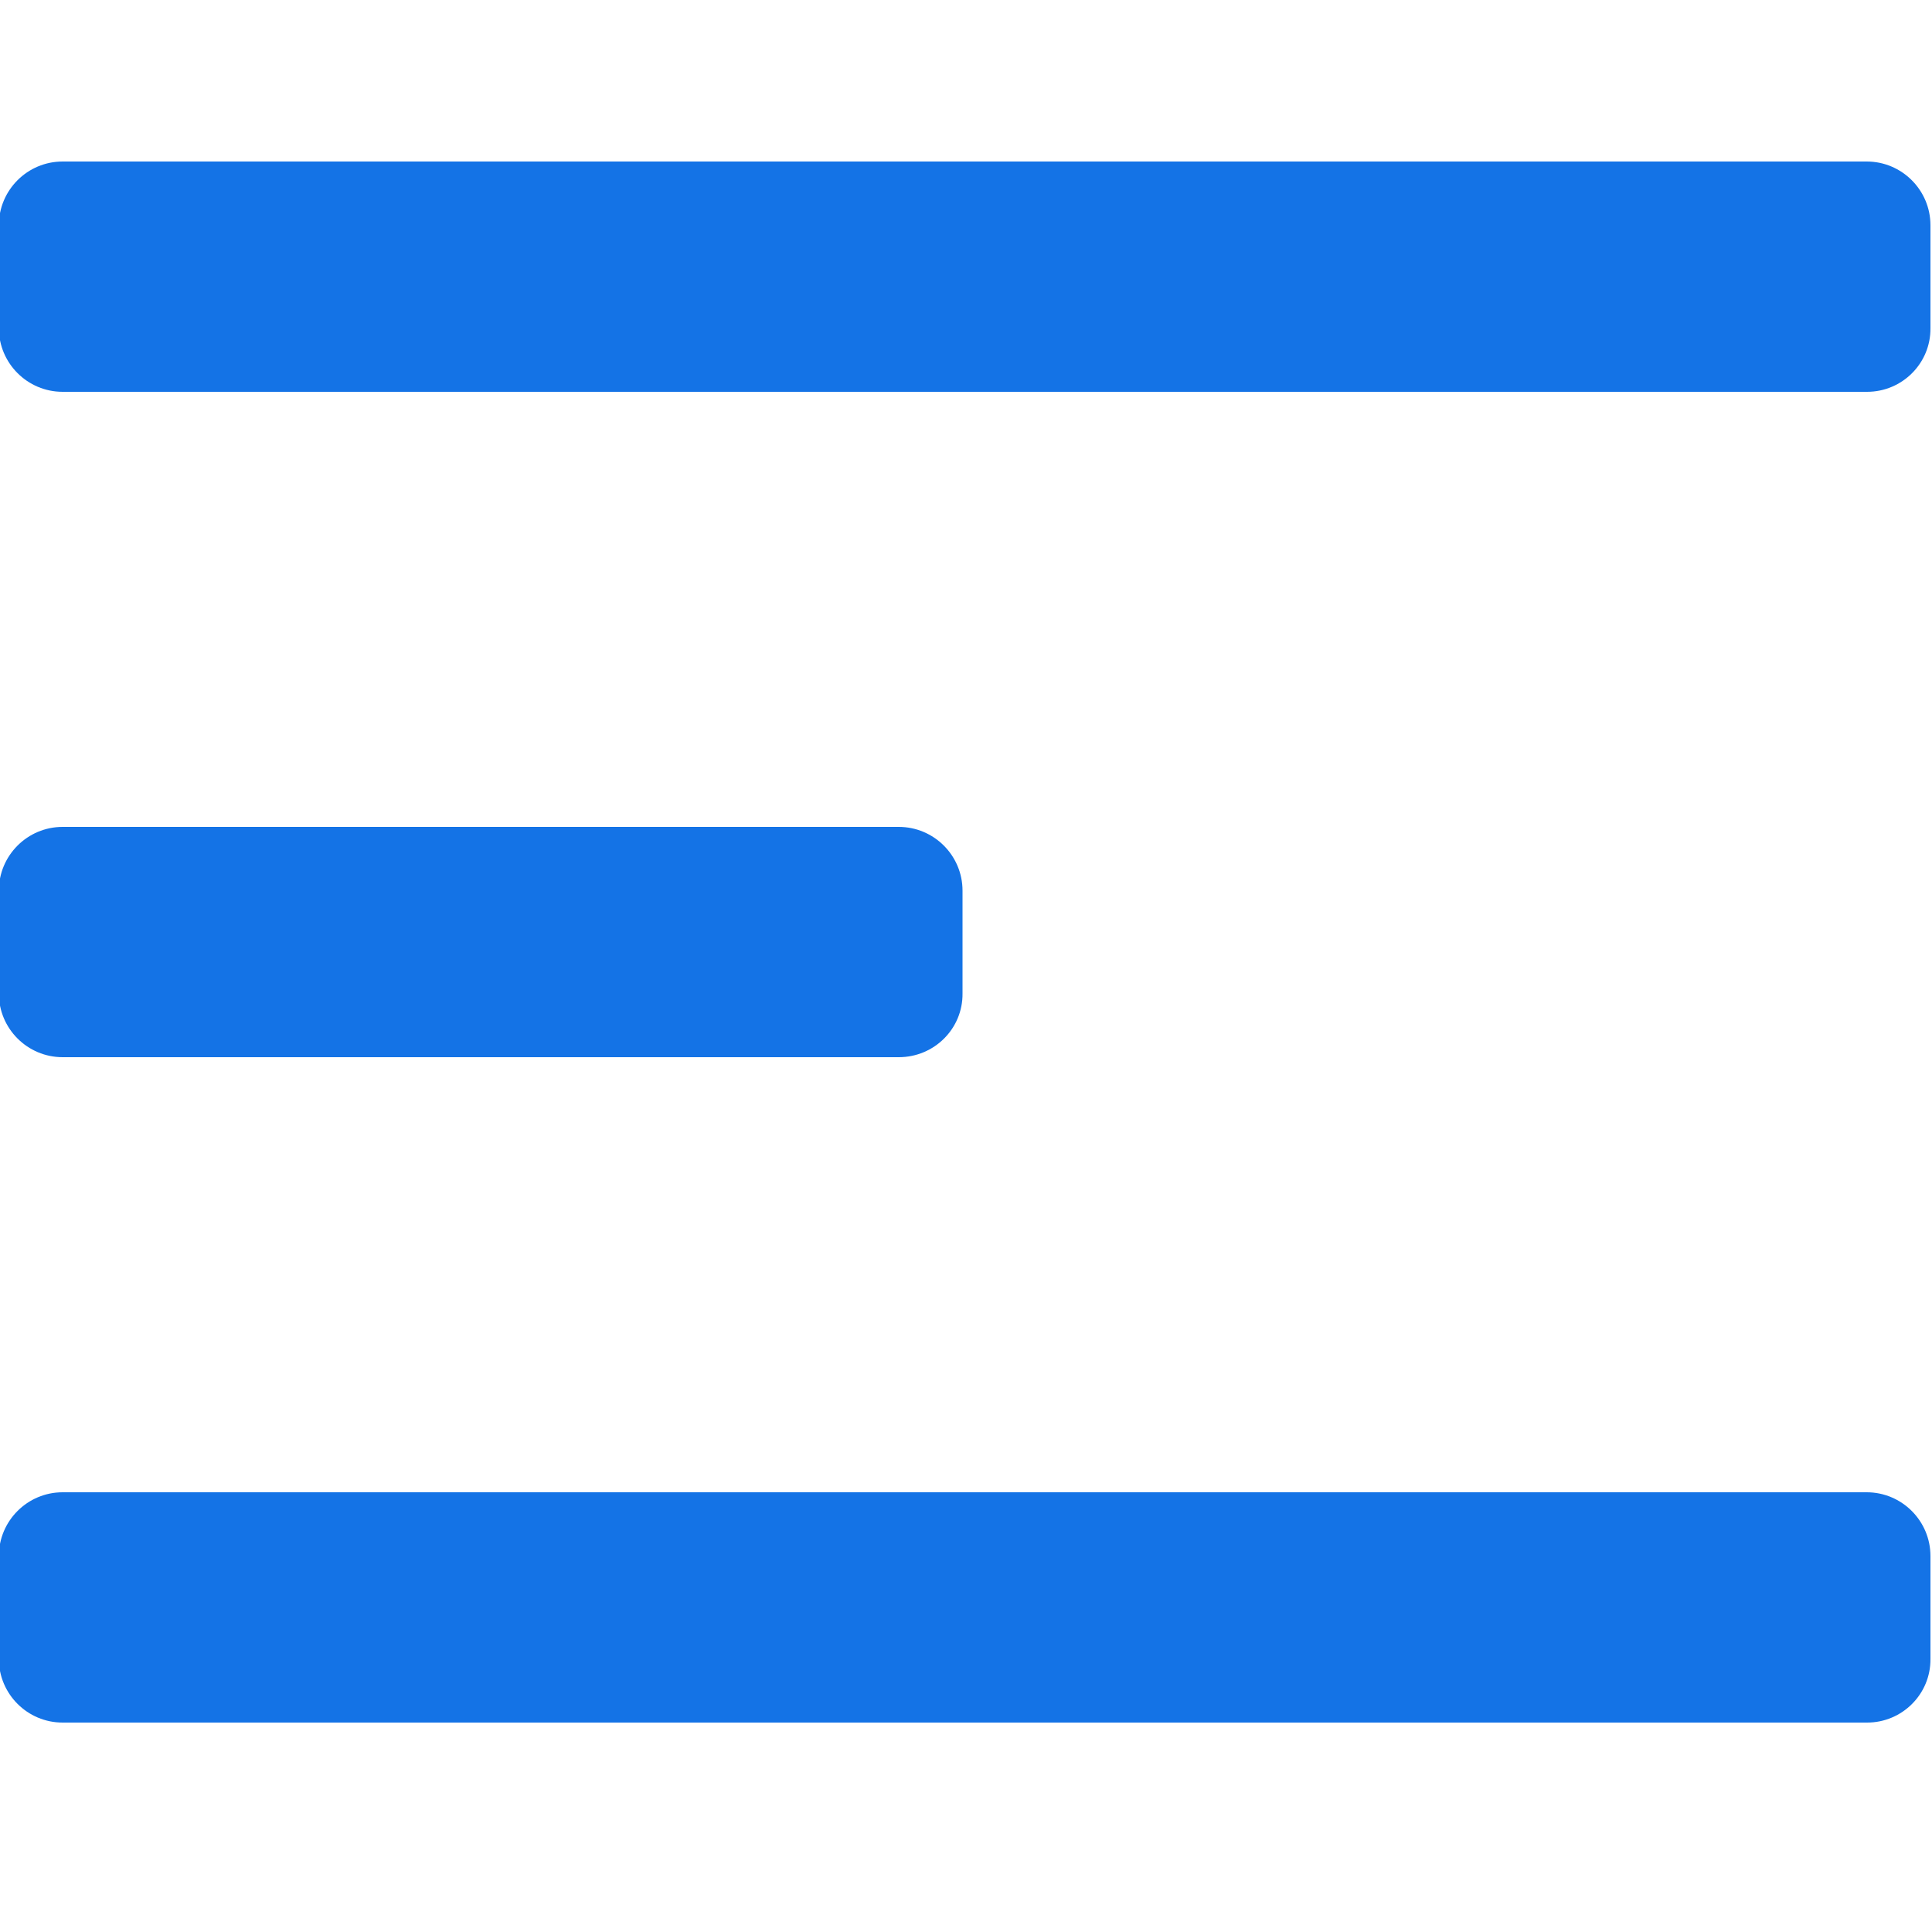 <?xml version="1.0" encoding="utf-8"?>
<!-- Generator: Adobe Illustrator 25.0.0, SVG Export Plug-In . SVG Version: 6.00 Build 0)  -->
<svg version="1.1" id="Layer_1" xmlns="http://www.w3.org/2000/svg" xmlns:xlink="http://www.w3.org/1999/xlink" x="0px" y="0px"
	 viewBox="0 0 500 500" style="enable-background:new 0 0 500 500;" xml:space="preserve">
<style type="text/css">
	.st0{fill:#3A86A0;}
	.st1{fill:#10CCCC;}
	.st2{fill:#FB6711;}
	.st3{fill:#F32300;}
	.st4{fill:#17B7BF;}
	.st5{fill:#0066BA;}
	.st6{fill:#FB2C00;}
	.st7{fill:#FF2E00;}
	.st8{fill:#081845;}
	.st9{fill:#FA6A12;}
	.st10{fill:#FFDD33;}
	.st11{fill:#010235;}
	.st12{fill:#FF6D0A;}
	.st13{fill:none;}
	.st14{fill:#020537;}
	.st15{fill:#FF680A;}
	.st16{fill:#FFFFFF;}
	.st17{fill:#EFEFEF;}
	.st18{fill:#1F5764;}
	.st19{fill:#EDEDED;}
	.st20{fill:#E9E9E9;}
	.st21{fill:#E5E7E7;}
	.st22{fill:#E4E5E5;}
	.st23{fill:#EAECED;}
	.st24{fill:#EAEAEA;}
	.st25{fill:#EEEEEE;}
	.st26{fill:#E6E6E7;}
	.st27{fill:#E8E8E8;}
	.st28{fill:#E8E9E9;}
	.st29{fill:#242425;}
	.st30{fill:#202325;}
	.st31{fill:#99ADB4;}
	.st32{fill:#7F939B;}
	.st33{fill:#B0BFC2;}
	.st34{fill:#205967;}
	.st35{fill:#E4E4E4;}
	.st36{fill:#232123;}
	.st37{fill:#F0F0F0;}
	.st38{fill:#E6E6E6;}
	.st39{fill:#E5E4E5;}
	.st40{fill:#EBEBEB;}
	.st41{fill:#323537;}
	.st42{fill:#E5E6E6;}
	.st43{fill:#E7E7E7;}
	.st44{fill:#E2E3E2;}
	.st45{fill:#ECECEC;}
	.st46{fill:#EAECEC;}
	.st47{fill:#F1F1F1;}
	.st48{fill:#E5E5E5;}
	.st49{fill:#225C6A;}
	.st50{fill:#292B2F;}
	.st51{fill:#2D7083;}
	.st52{fill:#E4E7E7;}
	.st53{fill:#E2E2E2;}
	.st54{fill:#E3E3E3;}
	.st55{fill:#3A88A2;}
	.st56{fill:#252526;}
	.st57{fill:#3C89A1;}
	.st58{fill:#242223;}
	.st59{fill:#2D6A7A;}
	.st60{fill:#DFE1E1;}
	.st61{fill:#E0E0E0;}
	.st62{fill:#DEE0E1;}
	.st63{fill:#DDDEDF;}
	.st64{fill:#DCDDDD;}
	.st65{fill:#DCDEDE;}
	.st66{fill:#E7E6E7;}
	.st67{fill:#D4D6D7;}
	.st68{fill:#CCD2D3;}
	.st69{fill:#E1E2E2;}
	.st70{fill:#E6E7E7;}
	.st71{fill:#E3E5E6;}
	.st72{fill:#E1E1E1;}
	.st73{fill:#E7E8E8;}
	.st74{fill:#DFDFDF;}
	.st75{fill:#E2E3E3;}
	.st76{fill:#DFE0E0;}
	.st77{fill:#2D6673;}
	.st78{fill:#DEDFE0;}
	.st79{fill:#DBDCDC;}
	.st80{fill:#DEDEDE;}
	.st81{fill:#E7E7E8;}
	.st82{fill:#DADCDC;}
	.st83{fill:#D7DADA;}
	.st84{fill:#E2E2E3;}
	.st85{fill:#DADDDD;}
	.st86{fill:#32778D;}
	.st87{fill:#3B89A2;}
	.st88{fill:#282321;}
	.st89{fill:#272120;}
	.st90{fill:#D66136;}
	.st91{fill:#D66438;}
	.st92{fill:#38829B;}
	.st93{fill:#2B2524;}
	.st94{fill:#E1E3E3;}
	.st95{fill:#CC6439;}
	.st96{fill:#DCDDDC;}
	.st97{fill:#433938;}
	.st98{fill:#397D94;}
	.st99{fill:#453528;}
	.st100{fill:#C55B34;}
	.st101{fill:#377B91;}
	.st102{fill:#57A5B0;}
	.st103{fill:#5DADB8;}
	.st104{fill:#DCDCDC;}
	.st105{fill:#EBECEC;}
	.st106{fill:#E2E1E1;}
	.st107{fill:#494647;}
	.st108{fill:#DDDDDD;}
	.st109{fill:#D9DCDE;}
	.st110{fill:#DBDBDB;}
	.st111{fill:#212224;}
	.st112{fill:#272729;}
	.st113{fill:#222325;}
	.st114{fill:#2A2D2F;}
	.st115{fill:#61B9C6;}
	.st116{fill:#3D8DA7;}
	.st117{fill:#242E32;}
	.st118{fill:#353738;}
	.st119{fill:#22505B;}
	.st120{fill:#3B88A2;}
	.st121{fill:#DE6438;}
	.st122{fill:#3B89A3;}
	.st123{fill:#2A2625;}
	.st124{fill:#3A88A1;}
	.st125{fill:#D79E59;}
	.st126{fill:#E2E2E1;}
	.st127{fill:#CE9856;}
	.st128{fill:#60B6C1;}
	.st129{fill:#58A9B5;}
	.st130{fill:#61B8C2;}
	.st131{fill:#C99554;}
	.st132{fill:#D89E58;}
	.st133{fill:#DBA05A;}
	.st134{fill:#5FB5BF;}
	.st135{fill:#5BADB8;}
	.st136{fill:#39332E;}
	.st137{fill:#352E2C;}
	.st138{fill:#CD9756;}
	.st139{fill:#D7D7D6;}
	.st140{fill:#D6D6D6;}
	.st141{fill:#38322D;}
	.st142{fill:#433B35;}
	.st143{fill:#334147;}
	.st144{fill:#3A798E;}
	.st145{fill:#37342E;}
	.st146{fill:#54A0AC;}
	.st147{fill:#CCCCCC;}
	.st148{fill:#585657;}
	.st149{fill:#54A2B0;}
	.st150{fill:#A57B49;}
	.st151{fill:#4F98A4;}
	.st152{fill:#304045;}
	.st153{fill:#282322;}
	.st154{fill:#2B2220;}
	.st155{fill:#3B8AA4;}
	.st156{fill:#2A2525;}
	.st157{fill:#E0DFDD;}
	.st158{fill:#D96237;}
	.st159{fill:#39859E;}
	.st160{fill:#2E2421;}
	.st161{fill:#39849D;}
	.st162{fill:#DC6338;}
	.st163{fill:#362620;}
	.st164{fill:#DA6438;}
	.st165{fill:#2F2B2C;}
	.st166{fill:#3A2922;}
	.st167{fill:#CC5D36;}
	.st168{fill:#D89D59;}
	.st169{fill:#D69B57;}
	.st170{fill:#D69C57;}
	.st171{fill:#D59B57;}
	.st172{fill:#E0693B;}
	.st173{fill:#C89153;}
	.st174{fill:#D09856;}
	.st175{fill:#473629;}
	.st176{fill:#BE5833;}
	.st177{fill:#CF985E;}
	.st178{fill:#CCD3D7;}
	.st179{fill:#DEA059;}
	.st180{fill:#9CA8AC;}
	.st181{fill:#9B4E32;}
	.st182{fill:#222122;}
	.st183{fill:#D4D3D4;}
	.st184{fill:#D4D4D4;}
	.st185{fill:#A8B4B6;}
	.st186{fill:#B1B7B8;}
	.st187{fill:#C7CAC8;}
	.st188{fill:#E9E8E9;}
	.st189{fill:#E0E1E1;}
	.st190{fill:#212122;}
	.st191{fill:#232325;}
	.st192{fill:#292424;}
	.st193{fill:#2D2724;}
	.st194{fill:#373331;}
	.st195{fill:#2C2C2C;}
	.st196{fill:#273135;}
	.st197{fill:#2D2D2C;}
	.st198{fill:#313538;}
	.st199{fill:#3C464B;}
	.st200{fill:#353B40;}
	.st201{fill:#354146;}
	.st202{fill:#3C4247;}
	.st203{fill:#3E5B67;}
	.st204{fill:#2F383D;}
	.st205{fill:#485458;}
	.st206{fill:#3B4347;}
	.st207{fill:#201D1E;}
	.st208{fill:#24272A;}
	.st209{fill:#262F33;}
	.st210{fill:#283338;}
	.st211{fill:#293237;}
	.st212{fill:#28383E;}
	.st213{fill:#5E8FA0;}
	.st214{fill:#5495AD;}
	.st215{fill:#DD6438;}
	.st216{fill:#201C1D;}
	.st217{fill:#E9E8E7;}
	.st218{fill:#E9E8E8;}
	.st219{fill:#221F20;}
	.st220{fill:#232426;}
	.st221{fill:#DD6337;}
	.st222{fill:#E6E4E2;}
	.st223{fill:#D96339;}
	.st224{fill:#D7A260;}
	.st225{fill:#C15533;}
	.st226{fill:#DB6539;}
	.st227{fill:#332E2C;}
	.st228{fill:#D7A362;}
	.st229{fill:#D69A57;}
	.st230{fill:#BD5433;}
	.st231{fill:#362F2E;}
	.st232{fill:#222B2F;}
	.st233{fill:#DCDBDC;}
	.st234{fill:#D39B57;}
	.st235{fill:#CF9956;}
	.st236{fill:#D49C58;}
	.st237{fill:#D49C57;}
	.st238{fill:#D19A57;}
	.st239{fill:#D8A669;}
	.st240{fill:#D69D59;}
	.st241{fill:#C79354;}
	.st242{fill:#D39C58;}
	.st243{fill:#CE9455;}
	.st244{fill:#DDDDDC;}
	.st245{fill:#D19A58;}
	.st246{fill:#4D3D2D;}
	.st247{fill:#C95C36;}
	.st248{fill:#C25A34;}
	.st249{fill:#423F40;}
	.st250{fill:#CECDCE;}
	.st251{fill:#C49153;}
	.st252{fill:#CFCECF;}
	.st253{fill:#C35A35;}
	.st254{fill:#984A2F;}
	.st255{fill:#B8894F;}
	.st256{fill:#CA5D36;}
	.st257{fill:#C15A34;}
	.st258{fill:#48392B;}
	.st259{fill:#3D302D;}
	.st260{fill:#4E4546;}
	.st261{fill:#3D2821;}
	.st262{fill:#7C3F2C;}
	.st263{fill:#A37A4A;}
	.st264{fill:#DCD6CE;}
	.st265{fill:#D2D2D2;}
	.st266{fill:#D8D8D8;}
	.st267{fill:#252A2D;}
	.st268{fill:#262221;}
	.st269{fill:#222021;}
	.st270{fill:#292322;}
	.st271{fill:#D99D57;}
	.st272{fill:#D79E57;}
	.st273{fill:#DDA25A;}
	.st274{fill:#DB6438;}
	.st275{fill:#DEA25A;}
	.st276{fill:#D59E5A;}
	.st277{fill:#D79F5A;}
	.st278{fill:#D79E58;}
	.st279{fill:#D69654;}
	.st280{fill:#D59D58;}
	.st281{fill:#D69E5A;}
	.st282{fill:#D79856;}
	.st283{fill:#D59E5B;}
	.st284{fill:#332822;}
	.st285{fill:#D19453;}
	.st286{fill:#D29754;}
	.st287{fill:#392E25;}
	.st288{fill:#DDD8D2;}
	.st289{fill:#37302C;}
	.st290{fill:#C85C35;}
	.st291{fill:#D16238;}
	.st292{fill:#3A322E;}
	.st293{fill:#3D342D;}
	.st294{fill:#3E2D24;}
	.st295{fill:#DAA25C;}
	.st296{fill:#473B31;}
	.st297{fill:#D7CFC8;}
	.st298{fill:#383331;}
	.st299{fill:#C6BFBD;}
	.st300{fill:#D09B5A;}
	.st301{fill:#C7BEB5;}
	.st302{fill:#CEC9C3;}
	.st303{fill:#CAC5BF;}
	.st304{fill:#BE8D50;}
	.st305{fill:#372F2A;}
	.st306{fill:#D0BFAB;}
	.st307{fill:#C28D51;}
	.st308{fill:#BA8D55;}
	.st309{fill:#A69279;}
	.st310{fill:#BC8D54;}
	.st311{fill:#B7A38E;}
	.st312{fill:#B3A491;}
	.st313{fill:#443C32;}
	.st314{fill:#4A3A2D;}
	.st315{fill:#AFA496;}
	.st316{fill:#B7A18E;}
	.st317{fill:#9B8A73;}
	.st318{fill:#B37D48;}
	.st319{fill:#D39956;}
	.st320{fill:#3F3734;}
	.st321{fill:#F3F3F3;}
	.st322{fill:#F4F4F4;}
	.st323{fill:#DFA45C;}
	.st324{fill:#215A68;}
	.st325{fill:#222020;}
	.st326{fill:#63BCC6;}
	.st327{fill:#62BAC5;}
	.st328{fill:#63BDC8;}
	.st329{fill:#63BBC6;}
	.st330{fill:#63BCC7;}
	.st331{fill:#62BBC5;}
	.st332{fill:#398199;}
	.st333{fill:#62B9C4;}
	.st334{fill:#3A859E;}
	.st335{fill:#215A67;}
	.st336{fill:#3A87A0;}
	.st337{fill:#215B68;}
	.st338{fill:#E2DED9;}
	.st339{fill:#215965;}
	.st340{fill:#215663;}
	.st341{fill:#3A859D;}
	.st342{fill:#215865;}
	.st343{fill:#5BA8B0;}
	.st344{fill:#D7D7D8;}
	.st345{fill:#60B5BE;}
	.st346{fill:#39829A;}
	.st347{fill:#C8C7C7;}
	.st348{fill:#225662;}
	.st349{fill:#313435;}
	.st350{fill:#2E3E40;}
	.st351{fill:#293133;}
	.st352{fill:#B6B5B6;}
	.st353{fill:#C1C0C0;}
	.st354{fill:#60B7C1;}
	.st355{fill:#5EB2BB;}
	.st356{fill:#DCDADC;}
	.st357{fill:#2A3235;}
	.st358{fill:#C9C8CA;}
	.st359{fill:#262D2F;}
	.st360{fill:#3F4344;}
	.st361{fill:#65BCC6;}
	.st362{fill:#DCDFE0;}
	.st363{fill:#E4E3E3;}
	.st364{fill:#5BA7AF;}
	.st365{fill:#848283;}
	.st366{fill:#424B4E;}
	.st367{fill:#B4B4B4;}
	.st368{fill:#B5B4B4;}
	.st369{fill:#D8D6DA;}
	.st370{fill:#535251;}
	.st371{fill:#8A898A;}
	.st372{fill:#215562;}
	.st373{fill:#215764;}
	.st374{fill:#367387;}
	.st375{fill:#356F82;}
	.st376{fill:#54949C;}
	.st377{fill:#2F2421;}
	.st378{fill:#E6E4E0;}
	.st379{fill:#D49759;}
	.st380{fill:#3D8CA5;}
	.st381{fill:#24292C;}
	.st382{fill:#232A2E;}
	.st383{fill:#57A8B5;}
	.st384{fill:#22282A;}
	.st385{fill:#252C2F;}
	.st386{fill:#5CB1BB;}
	.st387{fill:#232B2F;}
	.st388{fill:#53A1AD;}
	.st389{fill:#235E6C;}
	.st390{fill:#5BACB9;}
	.st391{fill:#4F9BAA;}
	.st392{fill:#2C424C;}
	.st393{fill:#DFA35B;}
	.st394{fill:#E26539;}
	.st395{fill:#523C33;}
	.st396{fill:#4A332D;}
	.st397{fill:#5A3A32;}
	.st398{fill:#4D3029;}
	.st399{fill:#3E2A25;}
	.st400{fill:#614C44;}
	.st401{fill:#52362C;}
	.st402{fill:#49332A;}
	.st403{fill:#5C4842;}
	.st404{fill:#41332F;}
	.st405{fill:#C95D34;}
	.st406{fill:#C9C9C6;}
	.st407{fill:#2B271D;}
	.st408{fill:#7C777A;}
	.st409{fill:#654A40;}
	.st410{fill:#DFA45B;}
	.st411{fill:#DD6538;}
	.st412{fill:#D79754;}
	.st413{fill:#372C26;}
	.st414{fill:#382D25;}
	.st415{fill:#E2E1DF;}
	.st416{fill:#E4E2DE;}
	.st417{fill:#D89B58;}
	.st418{fill:#C76139;}
	.st419{fill:#C38F53;}
	.st420{fill:#BC8C50;}
	.st421{fill:#AAA9A8;}
	.st422{fill:#D2D0D1;}
	.st423{fill:#DAA059;}
	.st424{fill:#DF6438;}
	.st425{fill:#D56036;}
	.st426{fill:#D8A05B;}
	.st427{fill:#D86238;}
	.st428{fill:#D86538;}
	.st429{fill:#388199;}
	.st430{fill:#DEDBD8;}
	.st431{fill:#D76237;}
	.st432{fill:#CF9453;}
	.st433{fill:#C75C35;}
	.st434{fill:#C7C4C2;}
	.st435{fill:#275B6A;}
	.st436{fill:#CF9454;}
	.st437{fill:#C0B5AB;}
	.st438{fill:#A55033;}
	.st439{fill:#2D2726;}
	.st440{fill:#DD6338;}
	.st441{fill:#DB6337;}
	.st442{fill:#DA6237;}
	.st443{fill:#2B2929;}
	.st444{fill:#D19956;}
	.st445{fill:#D19654;}
	.st446{fill:#D36238;}
	.st447{fill:#D29A57;}
	.st448{fill:#3B332B;}
	.st449{fill:#BE5F38;}
	.st450{fill:#D8A05A;}
	.st451{fill:#E0A65E;}
	.st452{fill:#CF5F37;}
	.st453{fill:#CC9353;}
	.st454{fill:#DADADA;}
	.st455{fill:#E3E3E2;}
	.st456{fill:#39869F;}
	.st457{fill:#3A869F;}
	.st458{fill:#38849D;}
	.st459{fill:#38839B;}
	.st460{fill:#2C434C;}
	.st461{fill:#D3D3D3;}
	.st462{fill:#305A68;}
	.st463{fill:#D1D0D0;}
	.st464{fill:#367B8E;}
	.st465{fill:#3A859C;}
	.st466{fill:#3A839A;}
	.st467{fill:#357B91;}
	.st468{fill:#387E93;}
	.st469{fill:#367F95;}
	.st470{fill:#387F94;}
	.st471{fill:#398096;}
	.st472{fill:#5CADB6;}
	.st473{fill:#388198;}
	.st474{fill:#39849C;}
	.st475{fill:#3B879F;}
	.st476{fill:#377E93;}
	.st477{fill:#3B839A;}
	.st478{fill:#56A5B2;}
	.st479{fill:#36798E;}
	.st480{fill:#56A3AF;}
	.st481{fill:#4F96A3;}
	.st482{fill:#21545F;}
	.st483{fill:#3A7A8F;}
	.st484{fill:#A7B8BF;}
	.st485{fill:#242C30;}
	.st486{fill:#A2B3BA;}
	.st487{fill:#559FA9;}
	.st488{fill:#56A6B1;}
	.st489{fill:#5DB3BD;}
	.st490{fill:#509AA7;}
	.st491{fill:#57A9B4;}
	.st492{fill:#539CA5;}
	.st493{fill:#519CAD;}
	.st494{fill:#559EA8;}
	.st495{fill:#314E5B;}
	.st496{fill:#365059;}
	.st497{fill:#215966;}
	.st498{fill:#3A8197;}
	.st499{fill:#3B869E;}
	.st500{fill:#3C869E;}
	.st501{fill:#3C859C;}
	.st502{fill:#367990;}
	.st503{fill:#377F95;}
	.st504{fill:#245C69;}
	.st505{fill:#D1D4D7;}
	.st506{fill:#224A50;}
	.st507{fill:#539EAC;}
	.st508{fill:#54A2AF;}
	.st509{fill:#DB9E59;}
	.st510{fill:#E2A65D;}
	.st511{fill:#352421;}
	.st512{fill:#E5E2DF;}
	.st513{fill:#DCA059;}
	.st514{fill:#D19252;}
	.st515{fill:#3E3934;}
	.st516{fill:#D5D5D5;}
	.st517{fill:#CACACA;}
	.st518{fill:#D3D1D2;}
	.st519{fill:#473D36;}
	.st520{fill:#AAA9AB;}
	.st521{fill:#493B2E;}
	.st522{fill:#493E35;}
	.st523{fill:#62615F;}
	.st524{fill:#5AAEBB;}
	.st525{fill:#615142;}
	.st526{fill:#B0B0AF;}
	.st527{fill:#BEBEBD;}
	.st528{fill:#62BBC6;}
	.st529{fill:#39869E;}
	.st530{fill:#2A2422;}
	.st531{fill:#DC6337;}
	.st532{fill:#2F2621;}
	.st533{fill:#D59352;}
	.st534{fill:#322A26;}
	.st535{fill:#3B869F;}
	.st536{fill:#65BDC8;}
	.st537{fill:#DA9F59;}
	.st538{fill:#2A2928;}
	.st539{fill:#D99B57;}
	.st540{fill:#232A2D;}
	.st541{fill:#D29A56;}
	.st542{fill:#D36438;}
	.st543{fill:#5FB4BE;}
	.st544{fill:#C45C35;}
	.st545{fill:#382C25;}
	.st546{fill:#D06338;}
	.st547{fill:#387B91;}
	.st548{fill:#CD6237;}
	.st549{fill:#312A27;}
	.st550{fill:#C59253;}
	.st551{fill:#3D2E26;}
	.st552{fill:#C8C9C8;}
	.st553{fill:#529198;}
	.st554{fill:#B2824D;}
	.st555{fill:#387A93;}
	.st556{fill:#366F83;}
	.st557{fill:#733F2C;}
	.st558{fill:#62B9C3;}
	.st559{fill:#D7D9D9;}
	.st560{fill:#397E95;}
	.st561{fill:#99BABD;}
	.st562{fill:#4D9DAB;}
	.st563{fill:#388299;}
	.st564{fill:#39859D;}
	.st565{fill:#377C92;}
	.st566{fill:#353A3D;}
	.st567{fill:#D59D59;}
	.st568{fill:#312623;}
	.st569{fill:#DB6338;}
	.st570{fill:#3A302E;}
	.st571{fill:#242527;}
	.st572{fill:#378097;}
	.st573{fill:#D89B57;}
	.st574{fill:#D7DEDE;}
	.st575{fill:#332D2B;}
	.st576{fill:#222A2E;}
	.st577{fill:#60B4BE;}
	.st578{fill:#5BA9B2;}
	.st579{fill:#28505D;}
	.st580{fill:#D16339;}
	.st581{fill:#C95C35;}
	.st582{fill:#D2D1D2;}
	.st583{fill:#3A2C25;}
	.st584{fill:#5EB0BA;}
	.st585{fill:#243237;}
	.st586{fill:#D06238;}
	.st587{fill:#CC9454;}
	.st588{fill:#58A3AB;}
	.st589{fill:#382D2B;}
	.st590{fill:#CA5E36;}
	.st591{fill:#3E2B24;}
	.st592{fill:#3F2B23;}
	.st593{fill:#382C2A;}
	.st594{fill:#34758A;}
	.st595{fill:#323B3E;}
	.st596{fill:#B7B7B8;}
	.st597{fill:#221C1D;}
	.st598{fill:#235A68;}
	.st599{fill:#A34B2F;}
	.st600{fill:#388098;}
	.st601{fill:#36778C;}
	.st602{fill:#38778D;}
	.st603{fill:#D39B58;}
	.st604{fill:#B6874E;}
	.st605{fill:#242324;}
	.st606{fill:#DCA25A;}
	.st607{fill:#221F1F;}
	.st608{fill:#DA9D57;}
	.st609{fill:#DBA15A;}
	.st610{fill:#DEA45B;}
	.st611{fill:#5DB0BB;}
	.st612{fill:#D96538;}
	.st613{fill:#39839B;}
	.st614{fill:#3A839B;}
	.st615{fill:#D9A05A;}
	.st616{fill:#CE9A59;}
	.st617{fill:#323538;}
	.st618{fill:#387F96;}
	.st619{fill:#D56237;}
	.st620{fill:#D69352;}
	.st621{fill:#5EB3BD;}
	.st622{fill:#313433;}
	.st623{fill:#D19152;}
	.st624{fill:#5CAFB9;}
	.st625{fill:#22292C;}
	.st626{fill:#D6CFC6;}
	.st627{fill:#433B36;}
	.st628{fill:#483428;}
	.st629{fill:#262F34;}
	.st630{fill:#234C56;}
	.st631{fill:#D69E5B;}
	.st632{fill:#3A849B;}
	.st633{fill:#3F352B;}
	.st634{fill:#D1CBC2;}
	.st635{fill:#5AA8B1;}
	.st636{fill:#346B7D;}
	.st637{fill:#539AA3;}
	.st638{fill:#C96138;}
	.st639{fill:#3B2E27;}
	.st640{fill:#293438;}
	.st641{fill:#D06438;}
	.st642{fill:#343936;}
	.st643{fill:#BE874F;}
	.st644{fill:#519298;}
	.st645{fill:#AF8351;}
	.st646{fill:#367286;}
	.st647{fill:#B7B6B6;}
	.st648{fill:#336778;}
	.st649{fill:#2B3235;}
	.st650{fill:#D59D57;}
	.st651{fill:#3D2C24;}
	.st652{fill:#3D3F3E;}
	.st653{fill:#AE5434;}
	.st654{fill:#383432;}
	.st655{fill:#CC9754;}
	.st656{fill:#397F98;}
	.st657{fill:#346678;}
	.st658{fill:#57A0AB;}
	.st659{fill:#DBB689;}
	.st660{fill:#CA9655;}
	.st661{fill:#CDBBA4;}
	.st662{fill:#9E9890;}
	.st663{fill:#CDBAA9;}
	.st664{fill:#A77E4B;}
	.st665{fill:#A47B48;}
	.st666{fill:#D7CCBA;}
	.st667{fill:#98744C;}
	.st668{fill:#C99555;}
	.st669{fill:#C69354;}
	.st670{fill:#E2DDE3;}
	.st671{fill:#529AA2;}
	.st672{fill:#CBB595;}
	.st673{fill:#305561;}
	.st674{fill:#848180;}
	.st675{fill:#716D6E;}
	.st676{fill:#5F554A;}
	.st677{fill:#467C7A;}
	.st678{fill:#205966;}
	.st679{fill:#D89C57;}
	.st680{fill:#60B6C0;}
	.st681{fill:#293336;}
	.st682{fill:#303032;}
	.st683{fill:#CE9855;}
	.st684{fill:#27393F;}
	.st685{fill:#323638;}
	.st686{fill:#392C24;}
	.st687{fill:#272F33;}
	.st688{fill:#263237;}
	.st689{fill:#D06037;}
	.st690{fill:#283133;}
	.st691{fill:#B6864E;}
	.st692{fill:#253034;}
	.st693{fill:#21535F;}
	.st694{fill:#37788E;}
	.st695{fill:#387C92;}
	.st696{fill:#BF8E51;}
	.st697{fill:#215763;}
	.st698{fill:#CECECE;}
	.st699{fill:#37332D;}
	.st700{fill:#377D94;}
	.st701{fill:#C4C3C4;}
	.st702{fill:#C2C1C2;}
	.st703{fill:#402E25;}
	.st704{fill:#36748A;}
	.st705{fill:#205560;}
	.st706{fill:#C6C7C6;}
	.st707{fill:#387E95;}
	.st708{fill:#214B54;}
	.st709{fill:#C05C34;}
	.st710{fill:#B2B2B2;}
	.st711{fill:#37778E;}
	.st712{fill:#57A2AB;}
	.st713{fill:#224B54;}
	.st714{fill:#37768A;}
	.st715{fill:#A09F9F;}
	.st716{fill:#569CA1;}
	.st717{fill:#367B92;}
	.st718{fill:#404D50;}
	.st719{fill:#60B8BD;}
	.st720{fill:#559AA3;}
	.st721{fill:#58A2A7;}
	.st722{fill:#487982;}
	.st723{fill:#304146;}
	.st724{fill:#214B55;}
	.st725{fill:#456F74;}
	.st726{fill:#214E56;}
	.st727{fill:#B5824E;}
	.st728{fill:#54929D;}
	.st729{fill:#4D8388;}
	.st730{fill:#D39855;}
	.st731{fill:#D69E59;}
	.st732{fill:#CFC3B4;}
	.st733{fill:#C76338;}
	.st734{fill:#D49B57;}
	.st735{fill:#462E24;}
	.st736{fill:#B25D36;}
	.st737{fill:#DED3C1;}
	.st738{fill:#C4B5A0;}
	.st739{fill:#936F46;}
	.st740{fill:#DCDBD8;}
	.st741{fill:#D0C9C1;}
	.st742{fill:#D9D7D4;}
	.st743{fill:#CEC1B2;}
	.st744{fill:#DAD4CD;}
	.st745{fill:#BAB5B0;}
	.st746{fill:#B98A4F;}
	.st747{fill:#3A87A1;}
	.st748{fill:#D9A059;}
	.st749{fill:#2B2726;}
	.st750{fill:#24282B;}
	.st751{fill:#282A2D;}
	.st752{fill:#3B88A0;}
	.st753{fill:#DA6238;}
	.st754{fill:#DA643A;}
	.st755{fill:#2E2F2C;}
	.st756{fill:#61B7C2;}
	.st757{fill:#3B87A0;}
	.st758{fill:#225A67;}
	.st759{fill:#E0D8D4;}
	.st760{fill:#61B9C3;}
	.st761{fill:#3A869E;}
	.st762{fill:#D06339;}
	.st763{fill:#C9D8D9;}
	.st764{fill:#C79153;}
	.st765{fill:#3A8298;}
	.st766{fill:#5CB0B9;}
	.st767{fill:#CF6439;}
	.st768{fill:#5FB2BB;}
	.st769{fill:#8FB6BB;}
	.st770{fill:#80B1B7;}
	.st771{fill:#70BAC3;}
	.st772{fill:#5CAFBA;}
	.st773{fill:#242B2F;}
	.st774{fill:#5AA7AF;}
	.st775{fill:#2B3437;}
	.st776{fill:#387D93;}
	.st777{fill:#D5C8C4;}
	.st778{fill:#D19756;}
	.st779{fill:#58A4AC;}
	.st780{fill:#5CABB3;}
	.st781{fill:#C98F52;}
	.st782{fill:#5DB0BA;}
	.st783{fill:#59A8B2;}
	.st784{fill:#5CACB7;}
	.st785{fill:#5DB1BB;}
	.st786{fill:#31363A;}
	.st787{fill:#B65736;}
	.st788{fill:#446F77;}
	.st789{fill:#55A0AE;}
	.st790{fill:#B5A9A3;}
	.st791{fill:#327186;}
	.st792{fill:#5FAFBA;}
	.st793{fill:#C0D1D2;}
	.st794{fill:#4F8E95;}
	.st795{fill:#529599;}
	.st796{fill:#9A7669;}
	.st797{fill:#5697A1;}
	.st798{fill:#2C2E2F;}
	.st799{fill:#BFAA9D;}
	.st800{fill:#292625;}
	.st801{fill:#D5663A;}
	.st802{fill:#272726;}
	.st803{fill:#235C69;}
	.st804{fill:#23282B;}
	.st805{fill:#3A849C;}
	.st806{fill:#235967;}
	.st807{fill:#3A302C;}
	.st808{fill:#387F95;}
	.st809{fill:#60B4BF;}
	.st810{fill:#5BABB6;}
	.st811{fill:#367489;}
	.st812{fill:#377C90;}
	.st813{fill:#242B30;}
	.st814{fill:#E06538;}
	.st815{fill:#DDA35B;}
	.st816{fill:#292725;}
	.st817{fill:#DEA05C;}
	.st818{fill:#2A2B2B;}
	.st819{fill:#C77141;}
	.st820{fill:#DCD5CD;}
	.st821{fill:#D19A56;}
	.st822{fill:#D59C56;}
	.st823{fill:#262426;}
	.st824{fill:#336F83;}
	.st825{fill:#654B35;}
	.st826{fill:#CF9955;}
	.st827{fill:#A0A1A2;}
	.st828{fill:#C6C5C5;}
	.st829{fill:#E0DFE0;}
	.st830{fill:#C7C7C6;}
	.st831{fill:#B8B9B8;}
	.st832{fill:#DEDCDE;}
	.st833{fill:#89898C;}
	.st834{fill:#E3874B;}
	.st835{fill:#26282A;}
	.st836{fill:#26292B;}
	.st837{fill:#272D31;}
	.st838{fill:#262C2F;}
	.st839{fill:#323D41;}
	.st840{fill:#D5D6D5;}
	.st841{fill:#272524;}
	.st842{fill:#222628;}
	.st843{fill:#272525;}
	.st844{fill:#23272A;}
	.st845{fill:#262628;}
	.st846{fill:#D8D8D9;}
	.st847{fill:#D4D2D1;}
	.st848{fill:#29353A;}
	.st849{fill:#2C2F32;}
	.st850{fill:#253035;}
	.st851{fill:#EBEAEB;}
	.st852{fill:#529CA7;}
	.st853{fill:#5FB6C0;}
	.st854{fill:#272E32;}
	.st855{fill:#5EB5BF;}
	.st856{fill:#262E31;}
	.st857{fill:#D1DFE1;}
	.st858{fill:#579EA6;}
	.st859{fill:#212426;}
	.st860{fill:#D28E50;}
	.st861{fill:#D06439;}
	.st862{fill:#37798E;}
	.st863{fill:#4A3326;}
	.st864{fill:#C2C1C1;}
	.st865{fill:#D89F59;}
	.st866{fill:#D49554;}
	.st867{fill:#C45D36;}
	.st868{fill:#5DAFB9;}
	.st869{fill:#886740;}
	.st870{fill:#52959C;}
	.st871{fill:#D3E2E5;}
	.st872{fill:#9A7445;}
	.st873{fill:#C89454;}
	.st874{fill:#272F32;}
	.st875{fill:#352A23;}
	.st876{fill:#B7854D;}
	.st877{fill:#595757;}
	.st878{fill:#AF5330;}
	.st879{fill:#B85633;}
	.st880{fill:#904931;}
	.st881{fill:#282424;}
	.st882{fill:#D3D2D3;}
	.st883{fill:#39839A;}
	.st884{fill:#3B869D;}
	.st885{fill:#5EB1BB;}
	.st886{fill:#403D3E;}
	.st887{fill:#D0CECE;}
	.st888{fill:#A8A6A6;}
	.st889{fill:#559EA5;}
	.st890{fill:#224B55;}
	.st891{fill:#B9CACB;}
	.st892{fill:#C1C3C3;}
	.st893{fill:#DCD7D5;}
	.st894{fill:#CC9153;}
	.st895{fill:#B9653E;}
	.st896{fill:#D89555;}
	.st897{fill:#38839C;}
	.st898{fill:#2B2322;}
	.st899{fill:#D8A059;}
	.st900{fill:#302723;}
	.st901{fill:#D79F59;}
	.st902{fill:#5FB3BD;}
	.st903{fill:#E2DFDC;}
	.st904{fill:#5DB1BC;}
	.st905{fill:#5EB2BC;}
	.st906{fill:#333535;}
	.st907{fill:#CE673B;}
	.st908{fill:#428BA2;}
	.st909{fill:#C05C35;}
	.st910{fill:#D4D9D9;}
	.st911{fill:#225764;}
	.st912{fill:#5DB1BA;}
	.st913{fill:#59A9B3;}
	.st914{fill:#C9CCCE;}
	.st915{fill:#D49E5B;}
	.st916{fill:#D0B08A;}
	.st917{fill:#4D8F9A;}
	.st918{fill:#406F77;}
	.st919{fill:#363E43;}
	.st920{fill:#743D2C;}
	.st921{fill:#BEBCB7;}
	.st922{fill:#38575B;}
	.st923{fill:#4B8089;}
	.st924{fill:#AEC2C4;}
	.st925{fill:#232324;}
	.st926{fill:#D86438;}
	.st927{fill:#D99E58;}
	.st928{fill:#5FB4BF;}
	.st929{fill:#D46137;}
	.st930{fill:#D7D6D7;}
	.st931{fill:#D0CFCF;}
	.st932{fill:#CE6139;}
	.st933{fill:#373537;}
	.st934{fill:#323435;}
	.st935{fill:#D0CAC4;}
	.st936{fill:#C5B7A4;}
	.st937{fill:#48403F;}
	.st938{fill:#383F3D;}
	.st939{fill:#D2653A;}
	.st940{fill:#CA9152;}
	.st941{fill:#214F59;}
	.st942{fill:#C0864E;}
	.st943{fill:#CD6037;}
	.st944{fill:#2C2C2D;}
	.st945{fill:#C8653B;}
	.st946{fill:#2A2A2C;}
	.st947{fill:#D4633A;}
	.st948{fill:#CDCDCD;}
	.st949{fill:#23454C;}
	.st950{fill:#D9D9D9;}
	.st951{fill:#377D95;}
	.st952{fill:#5B9EA5;}
	.st953{fill:#61B8C3;}
	.st954{fill:#387E96;}
	.st955{fill:#2C2726;}
	.st956{fill:#D86237;}
	.st957{fill:#CFB8B0;}
	.st958{fill:#D28049;}
	.st959{fill:#D5CDCA;}
	.st960{fill:#D1B2A7;}
	.st961{fill:#C67C48;}
	.st962{fill:#388097;}
	.st963{fill:#3B849C;}
	.st964{fill:#384146;}
	.st965{fill:#387D94;}
	.st966{fill:#232122;}
	.st967{fill:#205865;}
	.st968{fill:#64B8C2;}
	.st969{fill:#B3C4C3;}
	.st970{fill:#B1B4B1;}
	.st971{fill:#A6A5A6;}
	.st972{fill:#A7A4A5;}
	.st973{fill:#BCB9BC;}
	.st974{fill:#6D6E6F;}
	.st975{fill:#C88D51;}
	.st976{fill:#CB6339;}
	.st977{fill:#255A68;}
	.st978{fill:#BCC5C6;}
	.st979{fill:#367C93;}
	.st980{fill:#65BDC7;}
	.st981{fill:#538191;}
	.st982{fill:#DAE0E0;}
	.st983{fill:#DFDEDE;}
	.st984{fill:#367B91;}
	.st985{fill:#332A26;}
	.st986{fill:#57A6B2;}
	.st987{fill:#398198;}
	.st988{fill:#BA874E;}
	.st989{fill:#2C3133;}
	.st990{fill:#215561;}
	.st991{fill:#D7D7D7;}
	.st992{fill:#D8A15E;}
	.st993{fill:#41302A;}
	.st994{fill:#C4D2D3;}
	.st995{fill:#76939E;}
	.st996{fill:#B78F5D;}
	.st997{fill:#C6B59F;}
	.st998{fill:#2C2E30;}
	.st999{fill:#3C5F62;}
	.st1000{fill:#CEC8C4;}
	.st1001{fill:#B98C54;}
	.st1002{fill:#337284;}
	.st1003{fill:#BC5833;}
	.st1004{fill:#252628;}
	.st1005{fill:#265C68;}
	.st1006{fill:#D3D1D0;}
	.st1007{fill:#3E2E27;}
	.st1008{fill:#285F6B;}
	.st1009{fill:#696868;}
	.st1010{fill:#A9A8A8;}
	.st1011{fill:#635E60;}
	.st1012{fill:#ABB1B2;}
	.st1013{fill:#AEAEAD;}
	.st1014{fill:#7C949B;}
	.st1015{fill:#A0A1A1;}
	.st1016{fill:#6E6A6B;}
	.st1017{fill:#58A7B2;}
	.st1018{fill:#8B959C;}
	.st1019{fill:#4F97A6;}
	.st1020{fill:#4C96A6;}
	.st1021{fill:#55A1AD;}
	.st1022{fill:#CCCCCB;}
	.st1023{fill:#3D889D;}
	.st1024{fill:#8CB4BA;}
	.st1025{fill:#80ADB7;}
	.st1026{fill:#3B4447;}
	.st1027{fill:#D2D6DA;}
	.st1028{fill:#979DA3;}
	.st1029{fill:#7C9091;}
	.st1030{fill:#312F2D;}
	.st1031{fill:#C59353;}
	.st1032{fill:#378198;}
	.st1033{fill:#3B88A1;}
	.st1034{fill:#3A879F;}
	.st1035{fill:#222528;}
	.st1036{fill:#282828;}
	.st1037{fill:#205764;}
	.st1038{fill:#60B7C2;}
	.st1039{fill:#2B2A2C;}
	.st1040{fill:#245E6B;}
	.st1041{fill:#292C2E;}
	.st1042{fill:#22535F;}
	.st1043{fill:#215662;}
	.st1044{fill:#397F97;}
	.st1045{fill:#483937;}
	.st1046{fill:#56A4AF;}
	.st1047{fill:#397E94;}
	.st1048{fill:#D19353;}
	.st1049{fill:#2D3D43;}
	.st1050{fill:#398097;}
	.st1051{fill:#398298;}
	.st1052{fill:#272C30;}
	.st1053{fill:#58A4AD;}
	.st1054{fill:#36758B;}
	.st1055{fill:#58A6B0;}
	.st1056{fill:#488894;}
	.st1057{fill:#263137;}
	.st1058{fill:#5399A3;}
	.st1059{fill:#924930;}
	.st1060{fill:#58A7AF;}
	.st1061{fill:#57A0AA;}
	.st1062{fill:#519FAD;}
	.st1063{fill:#569FA4;}
	.st1064{fill:#273439;}
	.st1065{fill:#898988;}
	.st1066{fill:#B3B2B4;}
	.st1067{fill:#A5A3A4;}
	.st1068{fill:#5298A3;}
	.st1069{fill:#41818E;}
	.st1070{fill:#5DABB3;}
	.st1071{fill:#357484;}
	.st1072{fill:#BDBCBD;}
	.st1073{fill:#376E82;}
	.st1074{fill:#356C7E;}
	.st1075{fill:#737372;}
	.st1076{fill:#3F2E29;}
	.st1077{fill:#868383;}
	.st1078{fill:#AFABAF;}
	.st1079{fill:#529CA8;}
	.st1080{fill:#59A6B2;}
	.st1081{fill:#58A4AF;}
	.st1082{fill:#DBD8D4;}
	.st1083{fill:#3B2C23;}
	.st1084{fill:#C76038;}
	.st1085{fill:#D89D5A;}
	.st1086{fill:#529AA6;}
	.st1087{fill:#53A1A9;}
	.st1088{fill:#D99F5A;}
	.st1089{fill:#D7D3CE;}
	.st1090{fill:#D06036;}
	.st1091{fill:#BE884E;}
	.st1092{fill:#3A8096;}
	.st1093{fill:#979494;}
	.st1094{fill:#BCBABD;}
	.st1095{fill:#A4BAC1;}
	.st1096{fill:#4B8386;}
	.st1097{fill:#D86F48;}
	.st1098{fill:#D96940;}
	.st1099{fill:#CFD0D0;}
	.st1100{fill:#CDC6BE;}
	.st1101{fill:#D25F37;}
	.st1102{fill:#398299;}
	.st1103{fill:#39829B;}
	.st1104{fill:#5DAEB7;}
	.st1105{fill:#37788C;}
	.st1106{fill:#5BAAB3;}
	.st1107{fill:#263035;}
	.st1108{fill:#387E94;}
	.st1109{fill:#58A6AE;}
	.st1110{fill:#55979E;}
	.st1111{fill:#453127;}
	.st1112{fill:#A44E31;}
	.st1113{fill:#DE764D;}
	.st1114{fill:#3B3839;}
	.st1115{fill:#E6E2DF;}
	.st1116{fill:#D86136;}
	.st1117{fill:#BF5332;}
	.st1118{fill:#262222;}
	.st1119{fill:#D69F5B;}
	.st1120{fill:#D76137;}
	.st1121{fill:#39839C;}
	.st1122{fill:#342822;}
	.st1123{fill:#2A2D30;}
	.st1124{fill:#D39A57;}
	.st1125{fill:#205A68;}
	.st1126{fill:#E4DDDB;}
	.st1127{fill:#2E2A2A;}
	.st1128{fill:#E6E5E4;}
	.st1129{fill:#262A2D;}
	.st1130{fill:#D35F36;}
	.st1131{fill:#215866;}
	.st1132{fill:#DAD9D9;}
	.st1133{fill:#6A473A;}
	.st1134{fill:#347186;}
	.st1135{fill:#403331;}
	.st1136{fill:#20515D;}
	.st1137{fill:#CD9555;}
	.st1138{fill:#D09955;}
	.st1139{fill:#392E2C;}
	.st1140{fill:#22292D;}
	.st1141{fill:#59A6AF;}
	.st1142{fill:#2B383A;}
	.st1143{fill:#D36A43;}
	.st1144{fill:#DB714C;}
	.st1145{fill:#312621;}
	.st1146{fill:#2C5D68;}
	.st1147{fill:#CF7250;}
	.st1148{fill:#8E6A40;}
	.st1149{fill:#AC814C;}
	.st1150{fill:#685135;}
	.st1151{fill:#312C29;}
	.st1152{fill:#D79A56;}
	.st1153{fill:#59ABB6;}
	.st1154{fill:#D26137;}
	.st1155{fill:#D1C5B7;}
	.st1156{fill:#E6E6E5;}
	.st1157{fill:#D39E5E;}
	.st1158{fill:#DCCECA;}
	.st1159{fill:#E4E2E1;}
	.st1160{fill:#D8AFA2;}
	.st1161{fill:#E1E0DF;}
	.st1162{fill:#3A839C;}
	.st1163{fill:#5DB2BD;}
	.st1164{fill:#3A849D;}
	.st1165{fill:#DDCAC3;}
	.st1166{fill:#5CAEB8;}
	.st1167{fill:#3D8BA5;}
	.st1168{fill:#538C96;}
	.st1169{fill:#377C91;}
	.st1170{fill:#38798C;}
	.st1171{fill:#539EA9;}
	.st1172{fill:#57A5B2;}
	.st1173{fill:#5299A3;}
	.st1174{fill:#36758C;}
	.st1175{fill:#336576;}
	.st1176{fill:#58A8B3;}
	.st1177{fill:#CECDC9;}
	.st1178{fill:#DBD7D5;}
	.st1179{fill:#64BEC9;}
	.st1180{fill:#E7E8E7;}
	.st1181{fill:#5CAFB8;}
	.st1182{fill:#A9C5C6;}
	.st1183{fill:#5EB5BE;}
	.st1184{fill:#245A67;}
	.st1185{fill:#303337;}
	.st1186{fill:#D5D3D4;}
	.st1187{fill:#454344;}
	.st1188{fill:#23292C;}
	.st1189{fill:#245C6A;}
	.st1190{fill:#A5C4CE;}
	.st1191{fill:#D2DDE3;}
	.st1192{fill:#BACCD2;}
	.st1193{fill:#74A5B9;}
	.st1194{fill:#CBD9DD;}
	.st1195{fill:#CEDADE;}
	.st1196{fill:#5898AF;}
	.st1197{fill:#67A1B1;}
	.st1198{fill:#F3EBEE;}
	.st1199{fill:#D4DDE2;}
	.st1200{fill:#BCD0D7;}
	.st1201{fill:#C1CECF;}
	.st1202{fill:#D36137;}
	.st1203{fill:#A7B2B4;}
	.st1204{fill:#DAA25D;}
	.st1205{fill:#D4D7D9;}
	.st1206{fill:#4D97A0;}
	.st1207{fill:#837E81;}
	.st1208{fill:#CFDBE0;}
	.st1209{fill:#D2DCE0;}
	.st1210{fill:#C3D4D9;}
	.st1211{fill:#CBD9DE;}
	.st1212{fill:#BBD0D7;}
	.st1213{fill:#CDDBDE;}
	.st1214{fill:#D4DFE3;}
	.st1215{fill:#5F9CAE;}
	.st1216{fill:#5D9BAD;}
	.st1217{fill:#94BAC8;}
	.st1218{fill:#7AABBC;}
	.st1219{fill:#5C98AD;}
	.st1220{fill:#397D93;}
	.st1221{fill:#38788E;}
	.st1222{fill:#377386;}
	.st1223{fill:#3C8298;}
	.st1224{fill:#DC6439;}
	.st1225{fill:#D89B59;}
	.st1226{fill:#5E4C47;}
	.st1227{fill:#CFCFCE;}
	.st1228{fill:#E2DBD9;}
	.st1229{fill:#C4B7B3;}
	.st1230{fill:#C15B35;}
	.st1231{fill:#D5DDE0;}
	.st1232{fill:#CFDADD;}
	.st1233{fill:#CBD6DA;}
	.st1234{fill:#408AA2;}
	.st1235{fill:#BCCED4;}
	.st1236{fill:#B8CCD1;}
	.st1237{fill:#4E92A9;}
	.st1238{fill:#CDD8DD;}
	.st1239{fill:#B5CCD2;}
	.st1240{fill:#A5C1CD;}
	.st1241{fill:#4E8FA7;}
	.st1242{fill:#4D8FA4;}
	.st1243{fill:#332521;}
	.st1244{fill:#E7DED8;}
	.st1245{fill:#4F4D4E;}
	.st1246{fill:#DFD9D3;}
	.st1247{fill:#D59756;}
	.st1248{fill:#D25F36;}
	.st1249{fill:#343130;}
	.st1250{fill:#346C7E;}
	.st1251{fill:#B7B7B6;}
	.st1252{fill:#959696;}
	.st1253{fill:#C85B33;}
	.st1254{fill:#5AABB6;}
	.st1255{fill:#457276;}
	.st1256{fill:#569CA5;}
	.st1257{fill:#393637;}
	.st1258{fill:#514A4D;}
	.st1259{fill:#382620;}
	.st1260{fill:#B56143;}
	.st1261{fill:#DEA35B;}
	.st1262{fill:#D96438;}
	.st1263{fill:#BE5E39;}
	.st1264{fill:#C65B35;}
	.st1265{fill:#ECE4E3;}
	.st1266{fill:#DA6F48;}
	.st1267{fill:#502F26;}
	.st1268{fill:#543126;}
	.st1269{fill:#653829;}
	.st1270{fill:#522F26;}
	.st1271{fill:#603527;}
	.st1272{fill:#DB673C;}
	.st1273{fill:#4B2D22;}
	.st1274{fill:#332422;}
	.st1275{fill:#5C3227;}
	.st1276{fill:#27241F;}
	.st1277{fill:#6D3C2D;}
	.st1278{fill:#633626;}
	.st1279{fill:#5D3526;}
	.st1280{fill:#C3C4C2;}
	.st1281{fill:#B4B2B2;}
	.st1282{fill:#ACACAC;}
	.st1283{fill:#C55C37;}
	.st1284{fill:#D9CCC5;}
	.st1285{fill:#2B393C;}
	.st1286{fill:#D5D6D3;}
	.st1287{fill:#2B3A3D;}
	.st1288{fill:#314548;}
	.st1289{fill:#2A3437;}
	.st1290{fill:#2B383C;}
	.st1291{fill:#304246;}
	.st1292{fill:#2F4347;}
	.st1293{fill:#314246;}
	.st1294{fill:#D8D7D8;}
	.st1295{fill:#84C5CC;}
	.st1296{fill:#E3CCC3;}
	.st1297{fill:#304145;}
	.st1298{fill:#314245;}
	.st1299{fill:#62ADB8;}
	.st1300{fill:#61ACB6;}
	.st1301{fill:#DD6E46;}
	.st1302{fill:#E17C57;}
	.st1303{fill:#E4C2B4;}
	.st1304{fill:#E5BAAC;}
	.st1305{fill:#E8BAAB;}
	.st1306{fill:#5896AB;}
	.st1307{fill:#448BA2;}
	.st1308{fill:#6097AC;}
	.st1309{fill:#C7D3D8;}
	.st1310{fill:#5B98AD;}
	.st1311{fill:#B15433;}
	.st1312{fill:#E1D6CC;}
	.st1313{fill:#D47047;}
	.st1314{fill:#DDDCDB;}
	.st1315{fill:#D0623C;}
	.st1316{fill:#D56438;}
	.st1317{fill:#CFCECD;}
	.st1318{fill:#D39B56;}
	.st1319{fill:#CBCACA;}
	.st1320{fill:#B1B1B0;}
	.st1321{fill:#CECCCE;}
	.st1322{fill:#E3C9BE;}
	.st1323{fill:#DDB0A2;}
	.st1324{fill:#C57857;}
	.st1325{fill:#C97756;}
	.st1326{fill:#432A23;}
	.st1327{fill:#D36239;}
	.st1328{fill:#D7734F;}
	.st1329{fill:#A8593D;}
	.st1330{fill:#E0B2A1;}
	.st1331{fill:#504E4D;}
	.st1332{fill:#52514F;}
	.st1333{fill:#3C3030;}
	.st1334{fill:#373637;}
	.st1335{fill:#514F50;}
	.st1336{fill:#282627;}
	.st1337{fill:#545253;}
	.st1338{fill:#474445;}
	.st1339{fill:#434142;}
	.st1340{fill:#B1AFB0;}
	.st1341{fill:#D1CFD0;}
	.st1342{fill:#A19E9F;}
	.st1343{fill:#1473E6;}
</style>
<path class="st1343" d="M483.2,101.4H16.2c-9.1,0-16.5-7.4-16.5-16.5V58.3c0-9.1,7.4-16.5,16.5-16.5h466.9c9.1,0,16.5,7.4,16.5,16.5
	v26.6C499.7,94,492.3,101.4,483.2,101.4z"/>
<path class="st1343" d="M483.2,445.8H16.2c-9.1,0-16.5-7.4-16.5-16.5v-26.6c0-9.1,7.4-16.5,16.5-16.5h466.9
	c9.1,0,16.5,7.4,16.5,16.5v26.6C499.7,438.4,492.3,445.8,483.2,445.8z"/>
<path class="st1343" d="M232.6,273.6H16.2c-9.1,0-16.5-7.4-16.5-16.5v-26.6c0-9.1,7.4-16.5,16.5-16.5h216.4
	c9.1,0,16.5,7.4,16.5,16.5v26.6C249.2,266.2,241.8,273.6,232.6,273.6z"/>
</svg>

